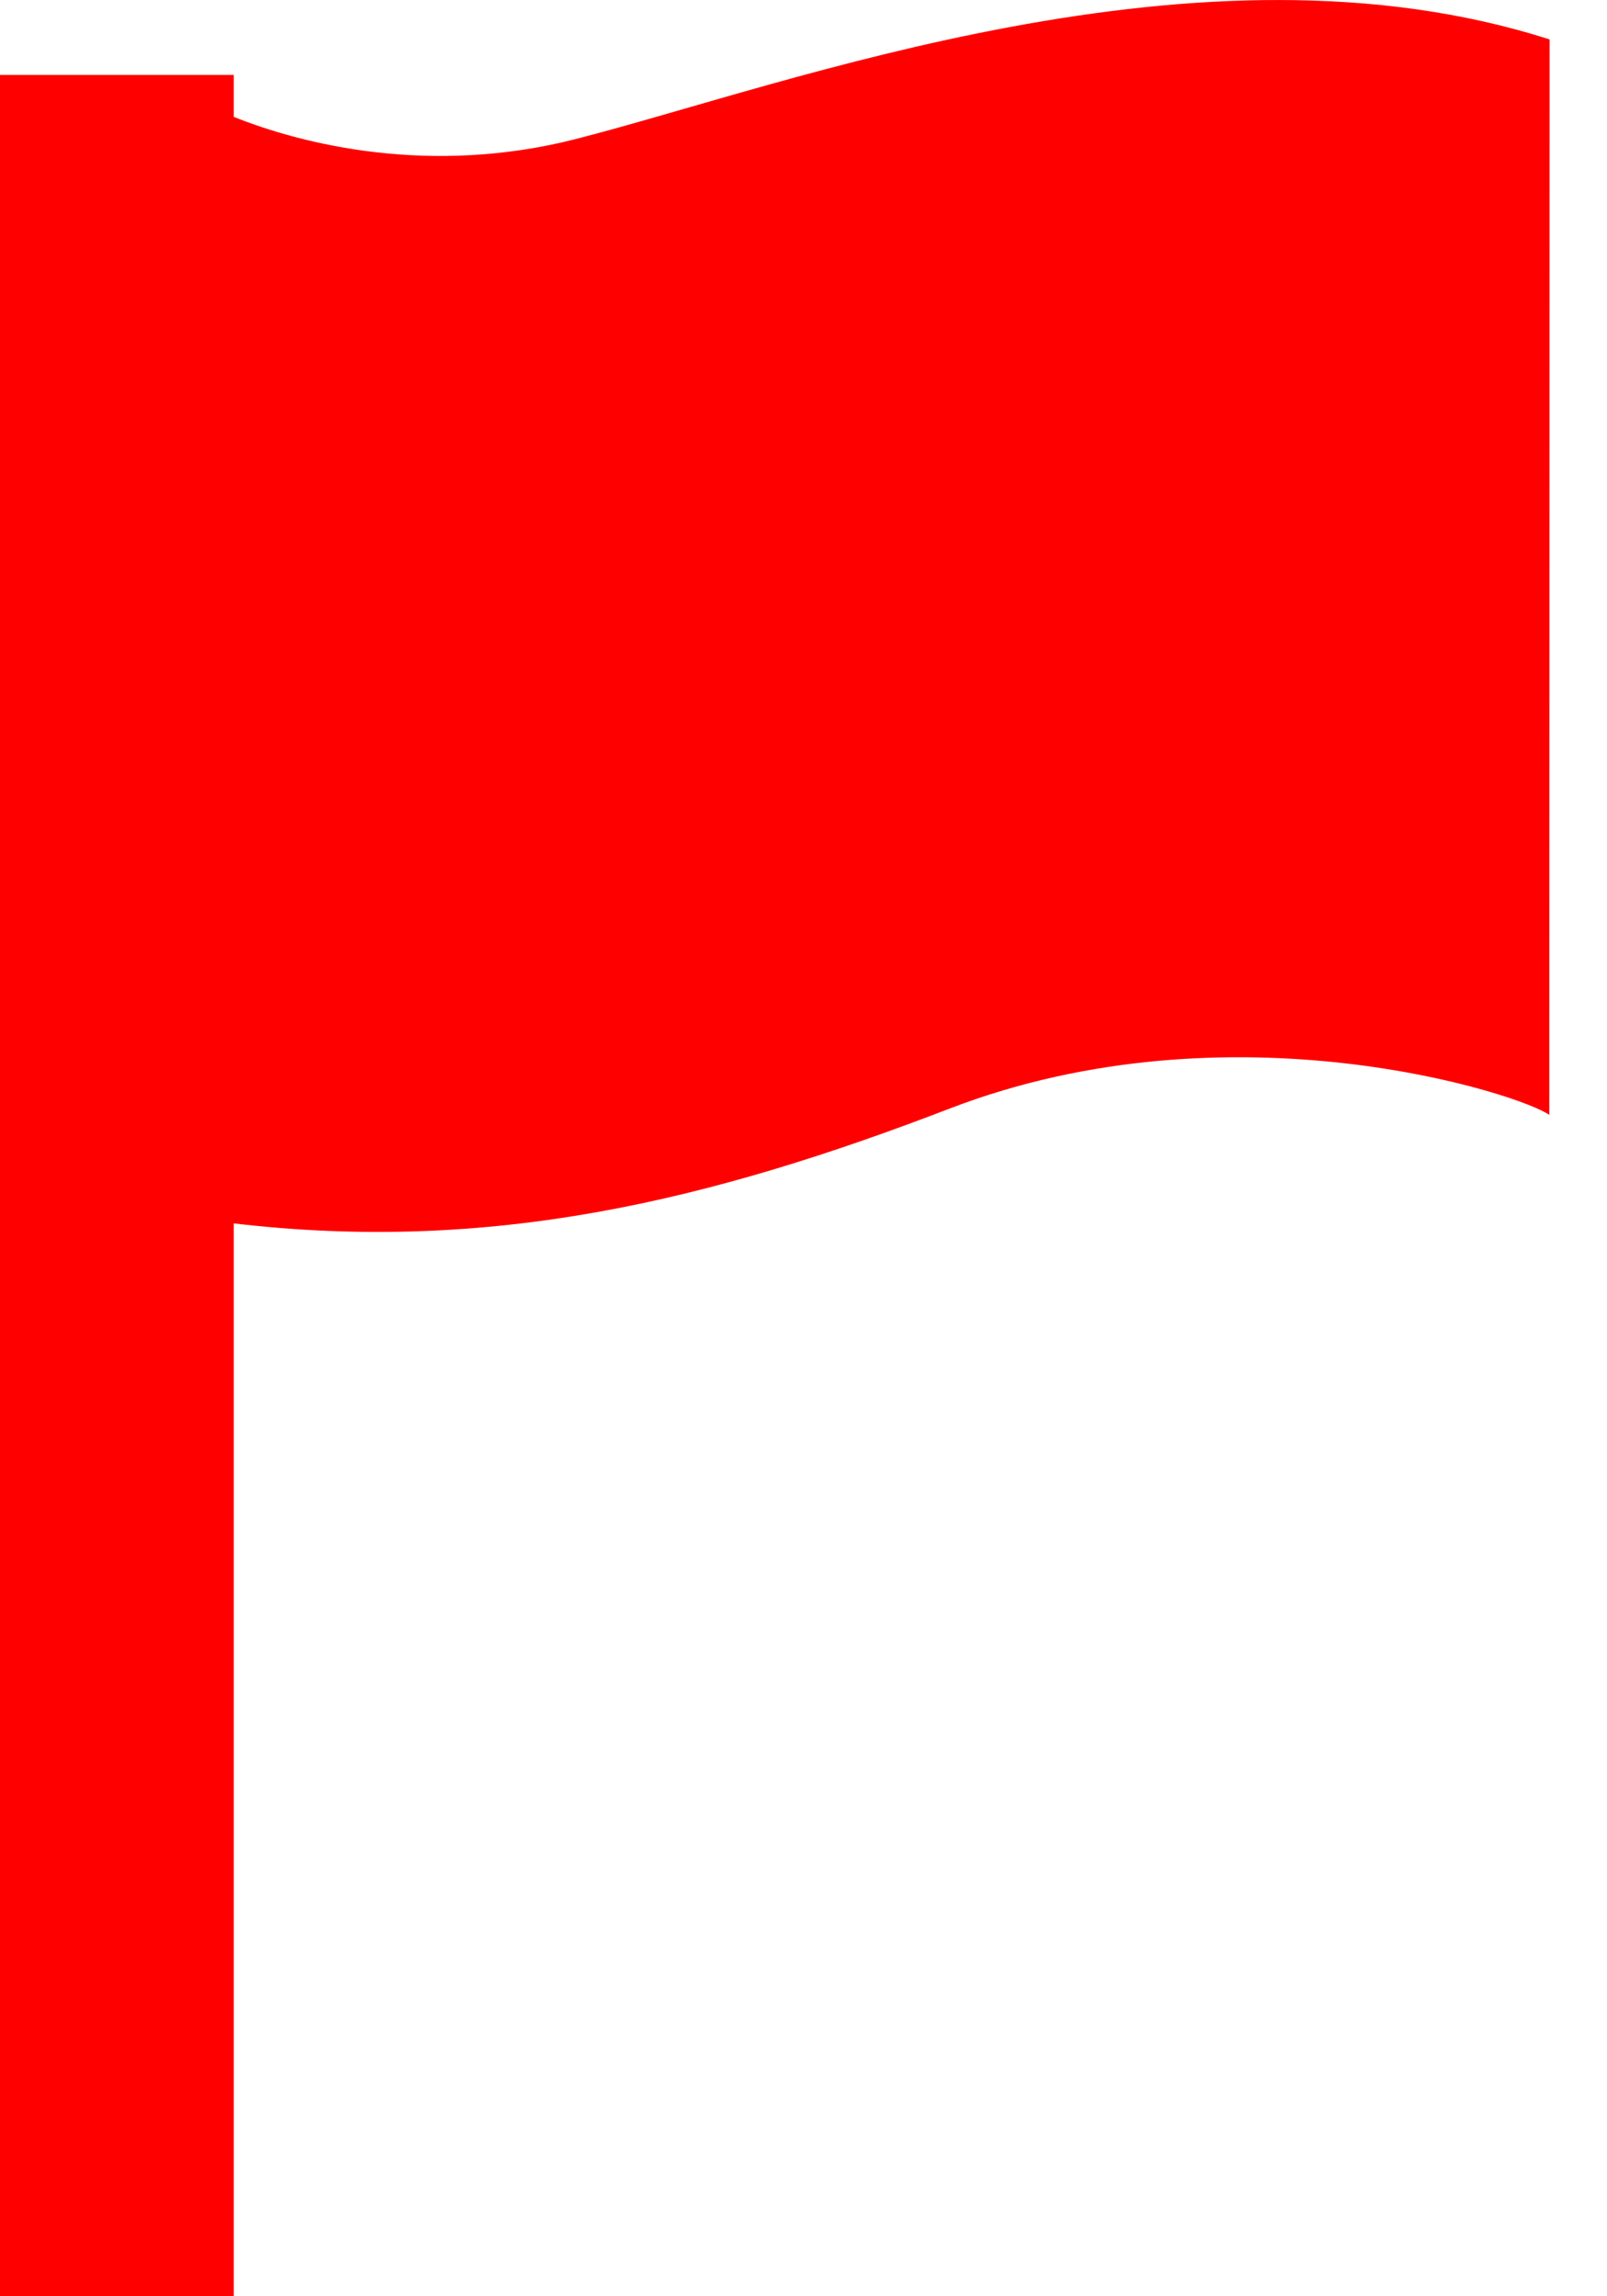 <?xml version="1.0" encoding="UTF-8" standalone="no"?>
<svg width="28px" height="40px" viewBox="0 0 28 40" version="1.1" xmlns="http://www.w3.org/2000/svg" xmlns:xlink="http://www.w3.org/1999/xlink" xmlns:sketch="http://www.bohemiancoding.com/sketch/ns">
    <!-- Generator: Sketch 3.2.2 (9983) - http://www.bohemiancoding.com/sketch -->
    <title>Artboard 4</title>
    <desc>Created with Sketch.</desc>
    <defs></defs>
    <g id="Page-1" stroke="none" stroke-width="1" fill="none" fill-rule="evenodd" sketch:type="MSPage">
        <g id="Artboard-4" sketch:type="MSArtboardGroup" fill="#FF0000">
            <path d="M4.073,2.036 L4.073,1.305 L0,1.305 L0,40 L4.073,40 L4.073,21.311 C8.565,21.839 12.382,20.912 16.548,19.31 C21.47,17.418 26.51,19.065 26.995,19.422 L27,0.687 C20.906,-1.268 13.736,1.476 10.028,2.423 C7.501,3.068 5.281,2.52 4.073,2.036 Z" id="Shape-2" sketch:type="MSShapeGroup"></path>
        </g>
    </g>
</svg>